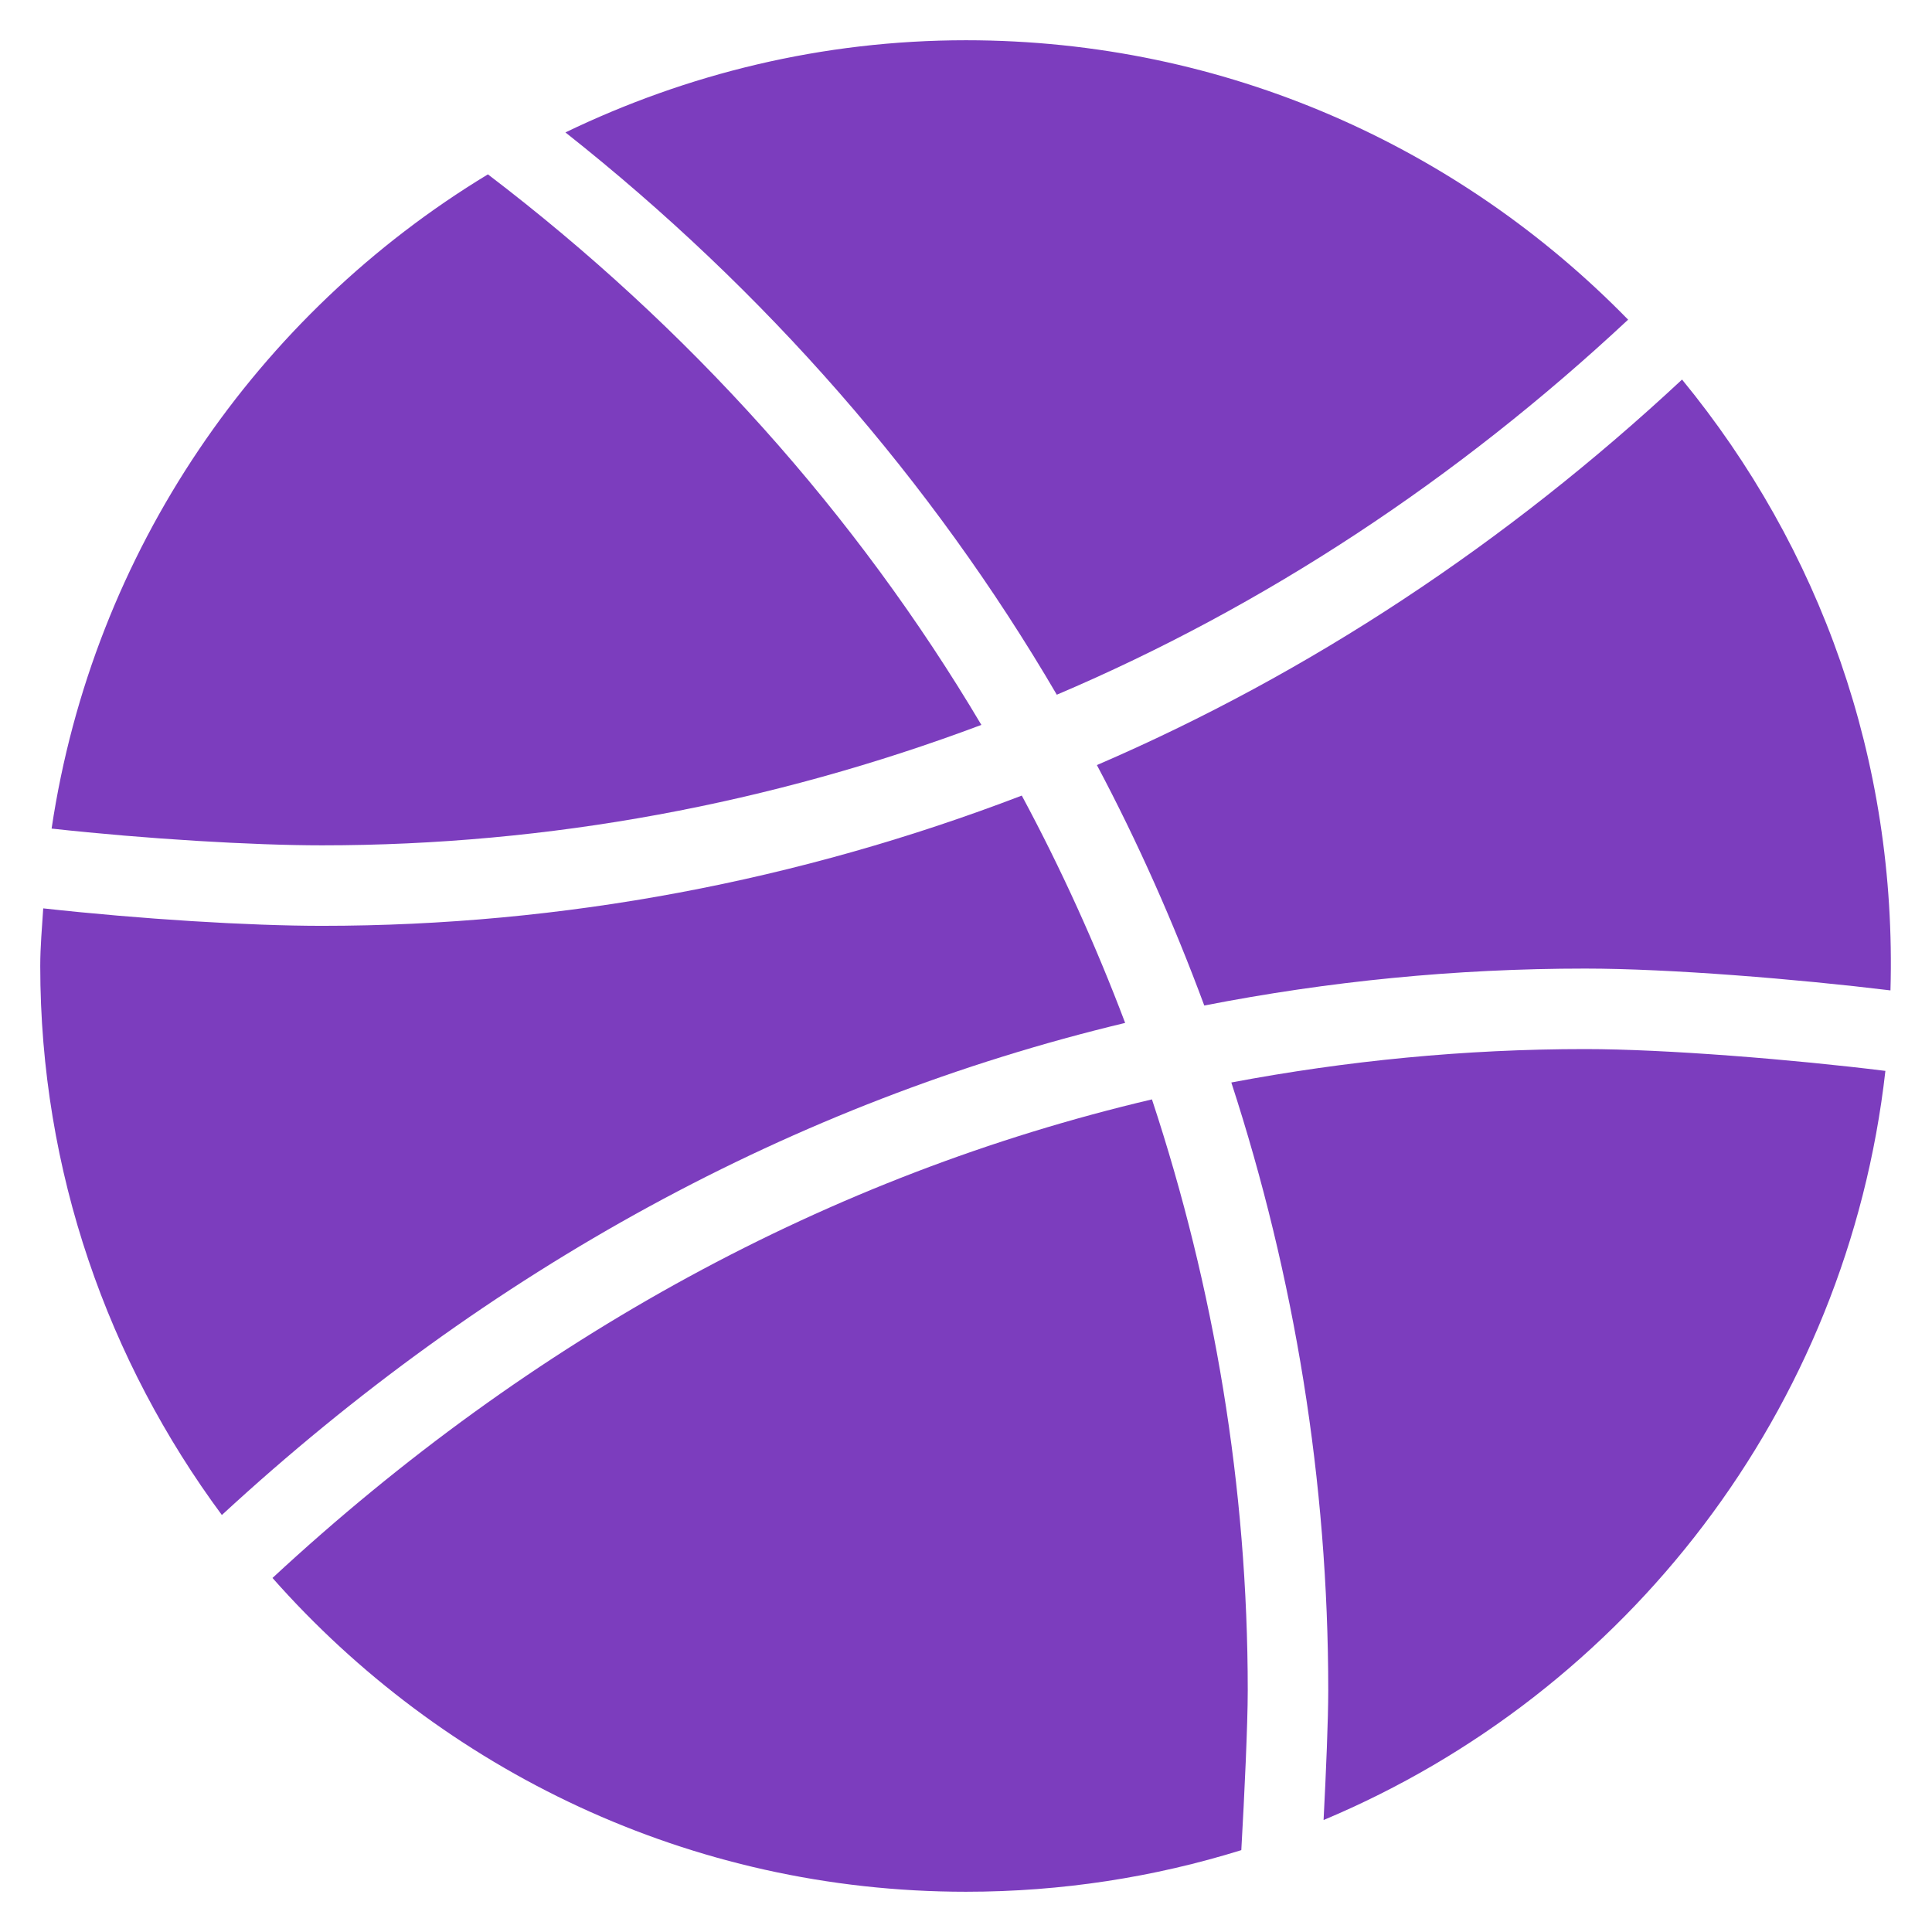 <?xml version="1.0" encoding="UTF-8"?>
<svg width="1em" height="1em" viewBox="0 0 24 24" version="1.1" xmlns="http://www.w3.org/2000/svg" xmlns:xlink="http://www.w3.org/1999/xlink">
    <!-- Generator: Sketch 53.2 (72643) - https://sketchapp.com -->
    <title>Group</title>
    <desc>Created with Sketch.</desc>
    <g id="Primary" stroke="none" stroke-width="1" fill="none" fill-rule="evenodd">
        <g id="Desktop-Copy-4" transform="translate(-718, -1118)" fill="#7C3DBE">
            <g id="Group" transform="translate(718, 1118)">
                <path d="M13.626,9.504 C14.139,10.469 14.58,11.467 14.96,12.491 C16.501,12.19 18.08,12.032 19.692,12.032 C20.74,12.032 22.328,12.162 23.484,12.303 C23.566,9.437 22.607,6.801 20.895,4.715 C18.714,6.748 16.263,8.368 13.626,9.504" id="Fill-17"></path>
                <path d="M19.692,13.032 C18.196,13.032 16.729,13.177 15.296,13.447 C16.082,15.861 16.5,18.405 16.5,21 C16.5,21.361 16.473,22.008 16.442,22.609 C20.205,21.032 22.946,17.512 23.421,13.303 C22.286,13.162 20.689,13.032 19.692,13.032" id="Fill-19"></path>
                <path d="M0.641,10.293 C1.815,10.422 3.143,10.501 4,10.501 C6.822,10.501 9.584,9.983 12.191,9.005 C10.637,6.385 8.556,4.066 6.061,2.166 C3.197,3.901 1.156,6.843 0.641,10.293" id="Fill-21"></path>
                <path d="M15.42,22.983 C15.459,22.298 15.5,21.421 15.5,21 C15.5,18.475 15.085,16.002 14.31,13.657 C10.309,14.598 6.612,16.611 3.385,19.602 C5.493,21.987 8.566,23.5 12,23.5 C13.191,23.5 14.339,23.319 15.42,22.983" id="Fill-23"></path>
                <path d="M13.977,12.707 C13.611,11.739 13.183,10.794 12.693,9.883 C9.932,10.941 6.998,11.501 4,11.501 C3.096,11.501 1.749,11.418 0.537,11.284 C0.522,11.521 0.5,11.758 0.5,12.001 C0.5,14.557 1.345,16.912 2.756,18.82 C6.073,15.761 9.869,13.691 13.977,12.707" id="Fill-25"></path>
                <path d="M7.024,1.645 C9.505,3.607 11.574,5.973 13.128,8.63 C15.704,7.535 18.098,5.957 20.225,3.971 C18.136,1.831 15.225,0.5 12,0.5 C10.214,0.5 8.531,0.918 7.024,1.645" id="Fill-27"></path>
            </g>
        </g>
    </g>
</svg>
